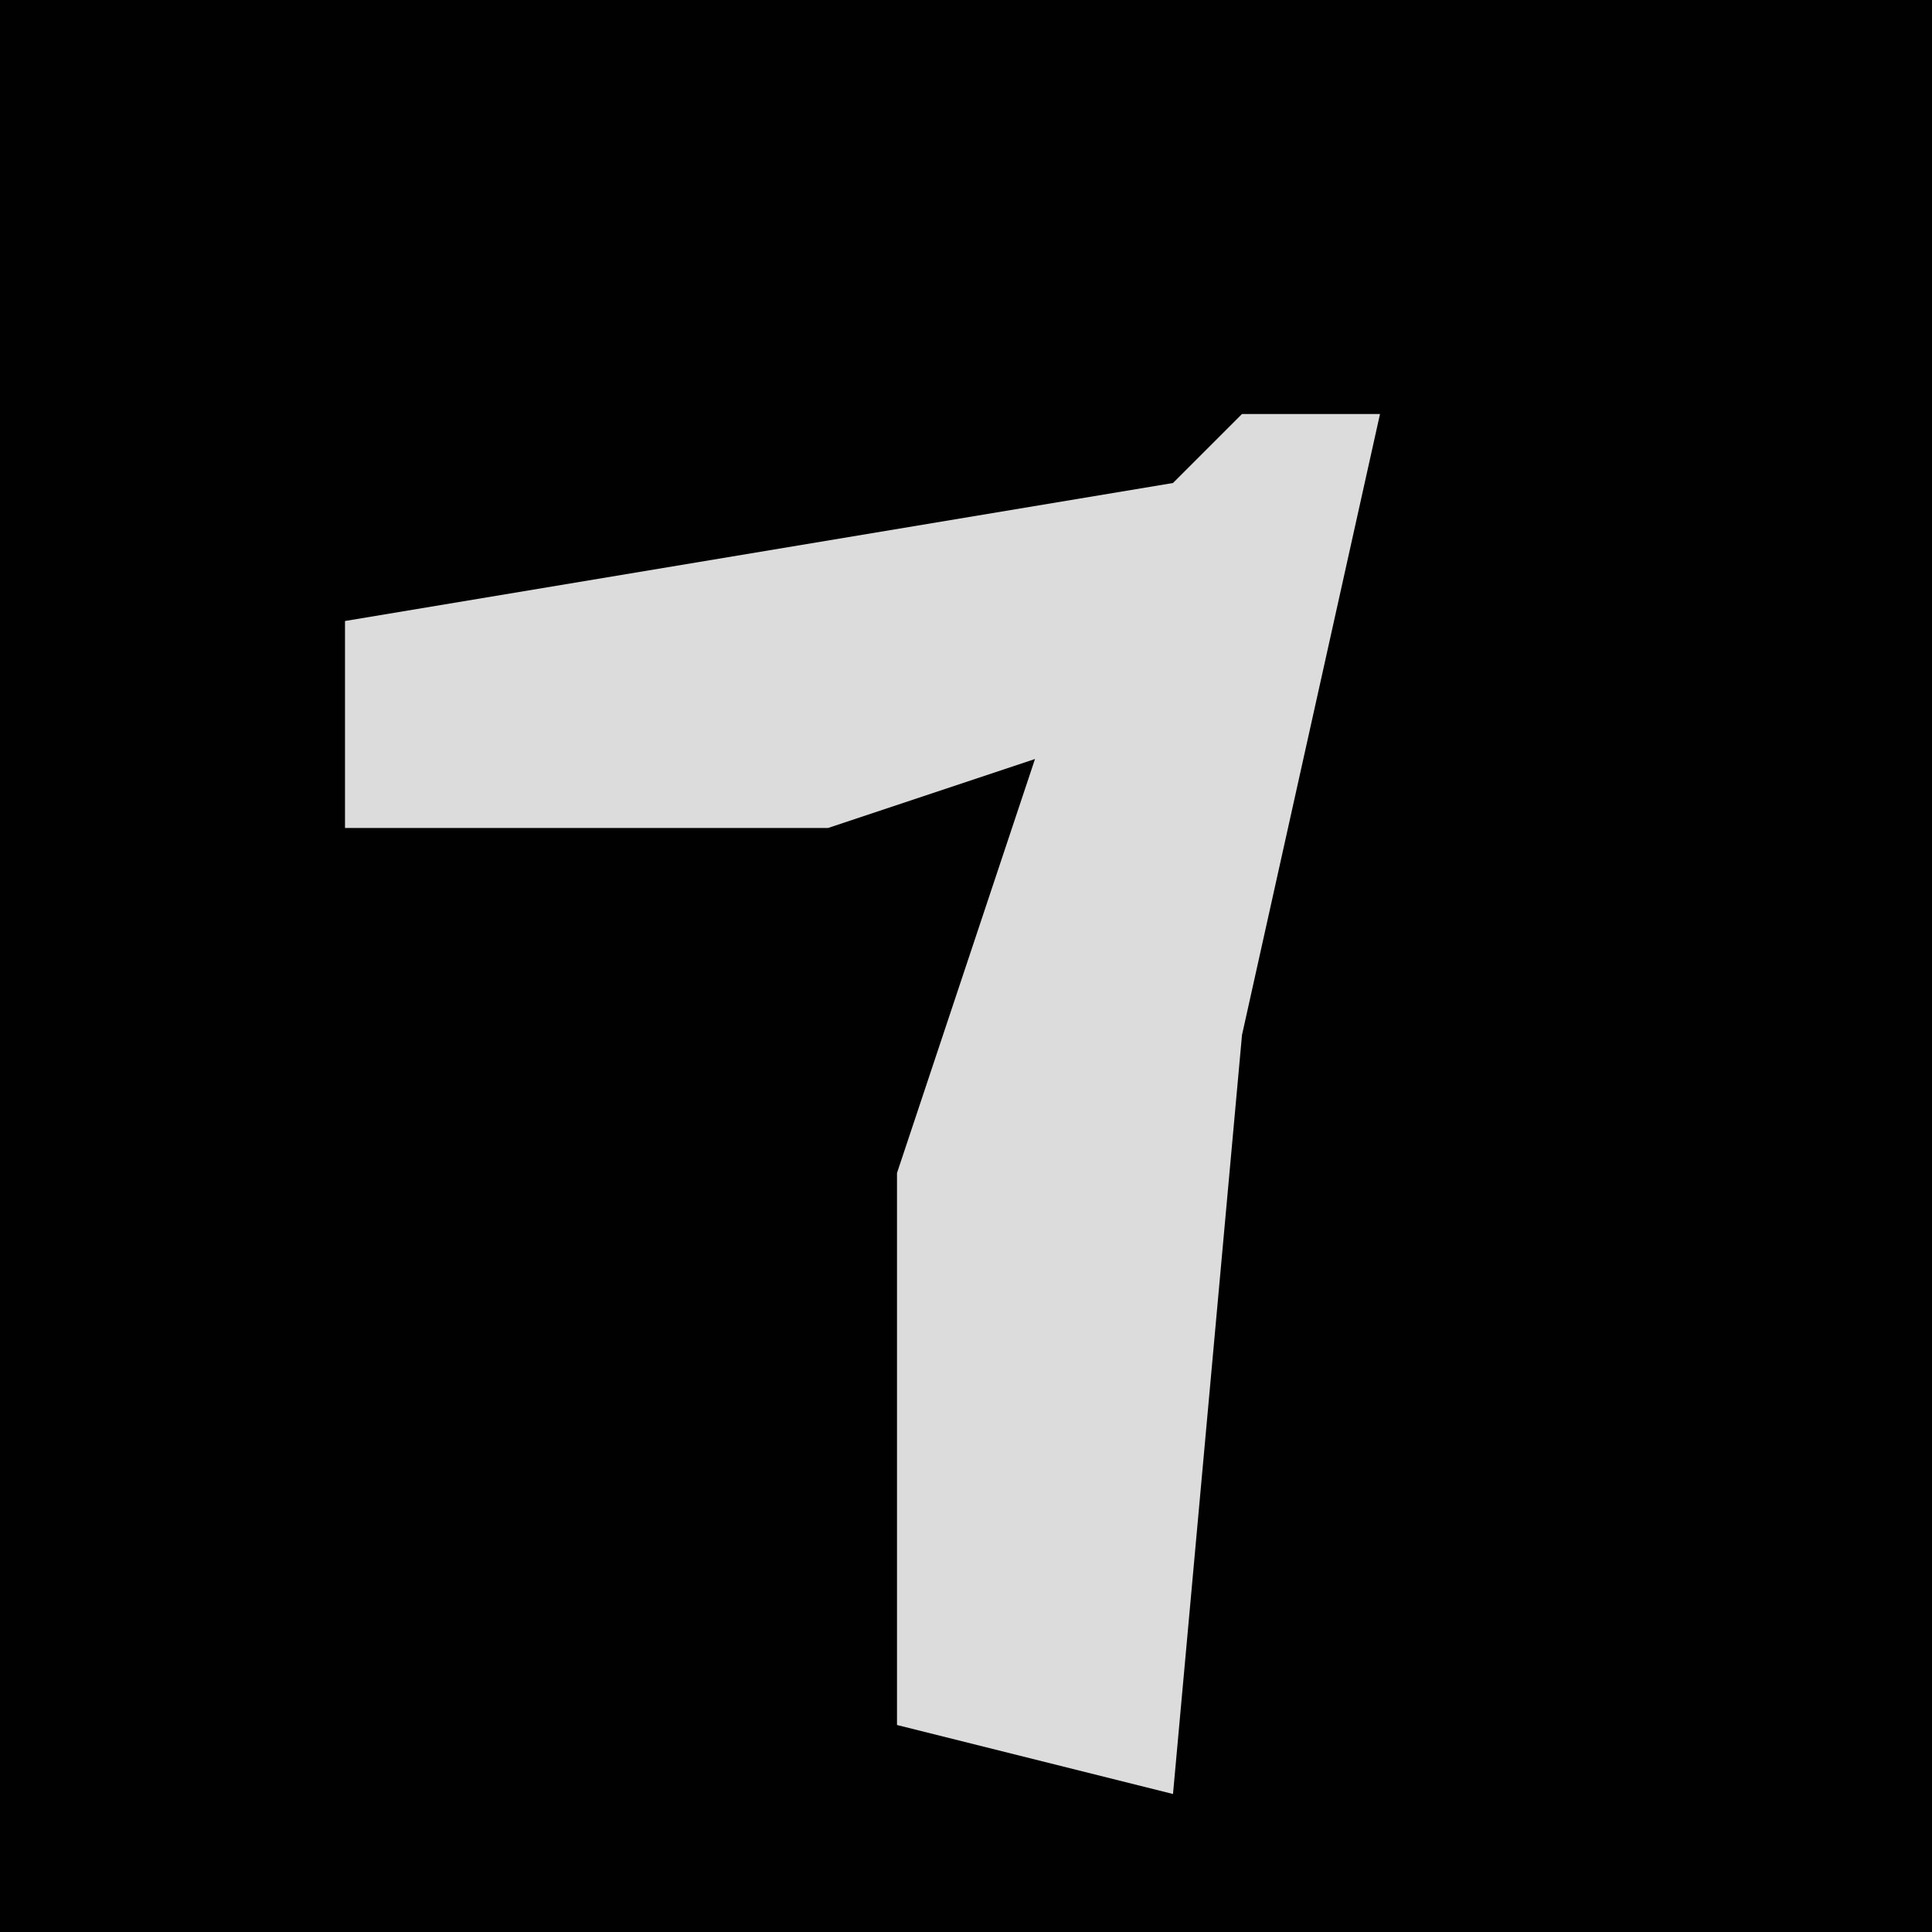 <?xml version="1.0" encoding="UTF-8"?>
<svg version="1.1" xmlns="http://www.w3.org/2000/svg" width="28" height="28">
<path d="M0,0 L28,0 L28,28 L0,28 Z " fill="#010101" transform="translate(0,0)"/>
<path d="M0,0 L2,0 L0,9 L-1,20 L-5,19 L-5,11 L-3,5 L-6,6 L-13,6 L-13,3 L-1,1 Z " fill="#DCDCDC" transform="translate(18,6)"/>
</svg>
